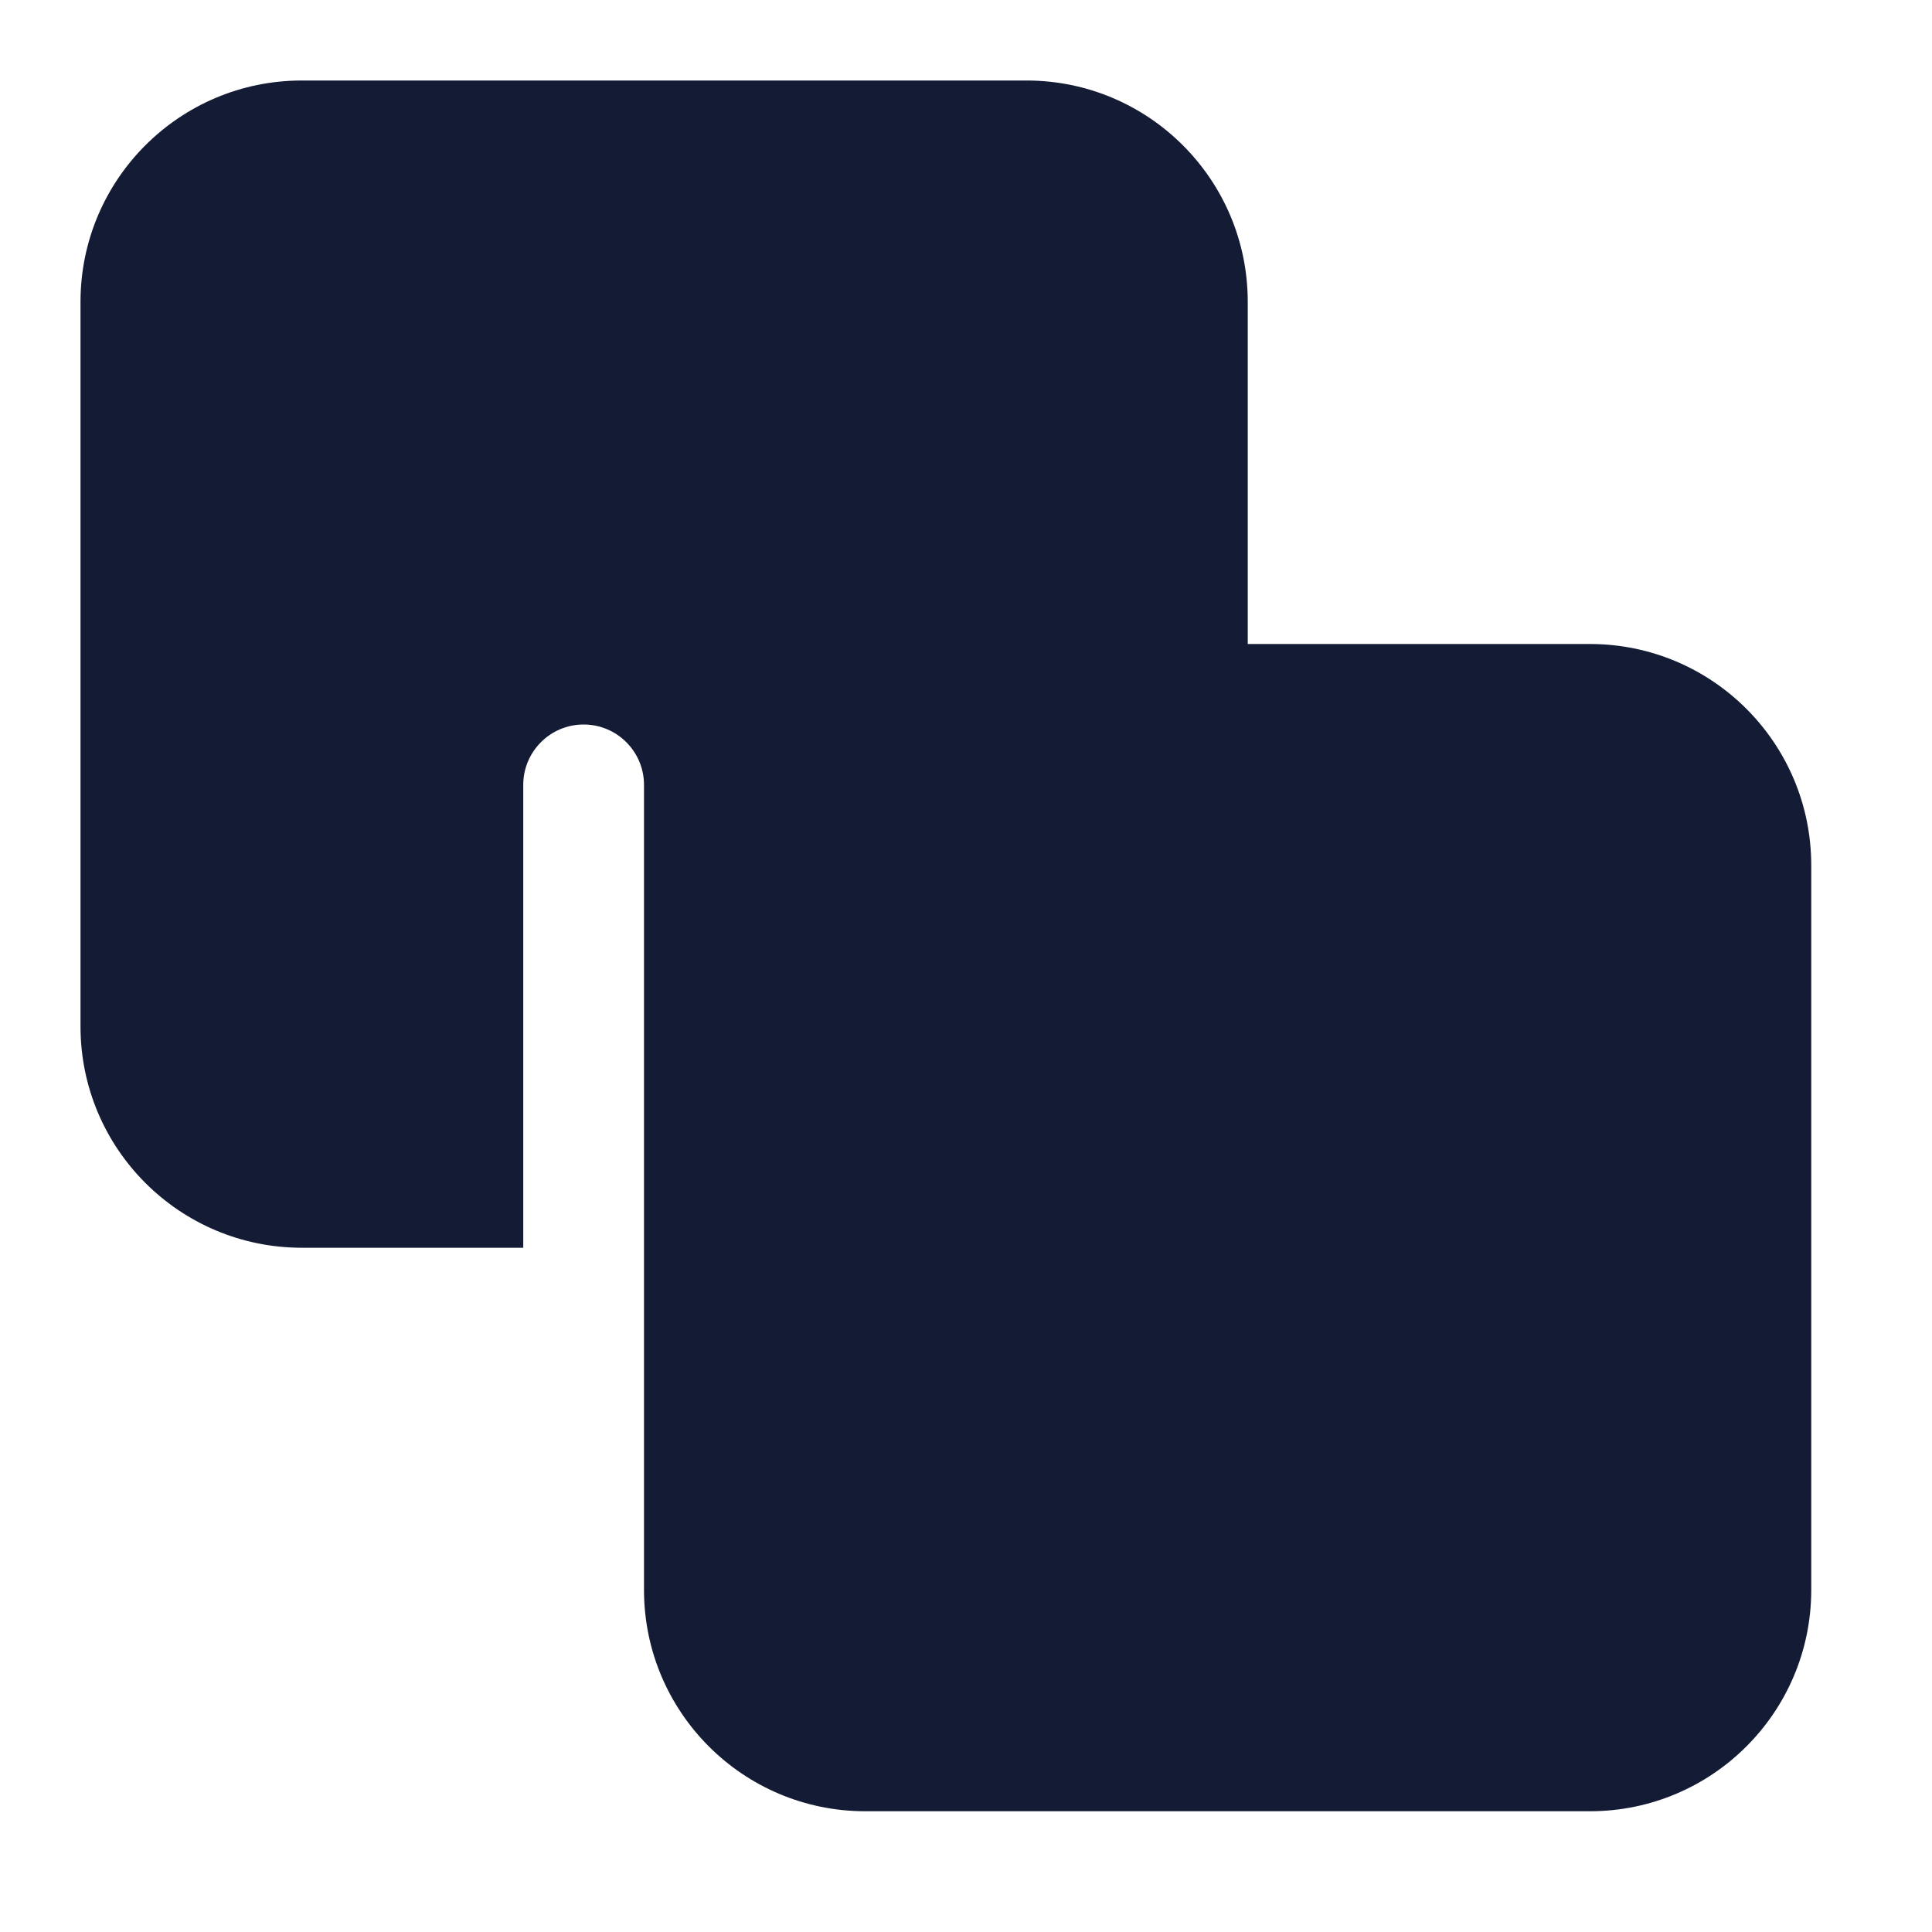 <svg width="24" height="24" viewBox="0 0 24 24" fill="none" xmlns="http://www.w3.org/2000/svg">
<path d="M3.75 1C2.231 1 1 2.231 1 3.75V12.75C1 14.269 2.231 15.5 3.75 15.5H6.5V9.75C6.5 9.336 6.836 9 7.25 9C7.664 9 8 9.336 8 9.75V19.75C8 21.269 9.231 22.5 10.75 22.5H19.75C21.269 22.5 22.5 21.269 22.5 19.75V10.75C22.5 9.231 21.269 8 19.75 8H15.5V3.75C15.5 2.231 14.269 1 12.75 1H3.75Z" fill="#141B34"/>
</svg>
